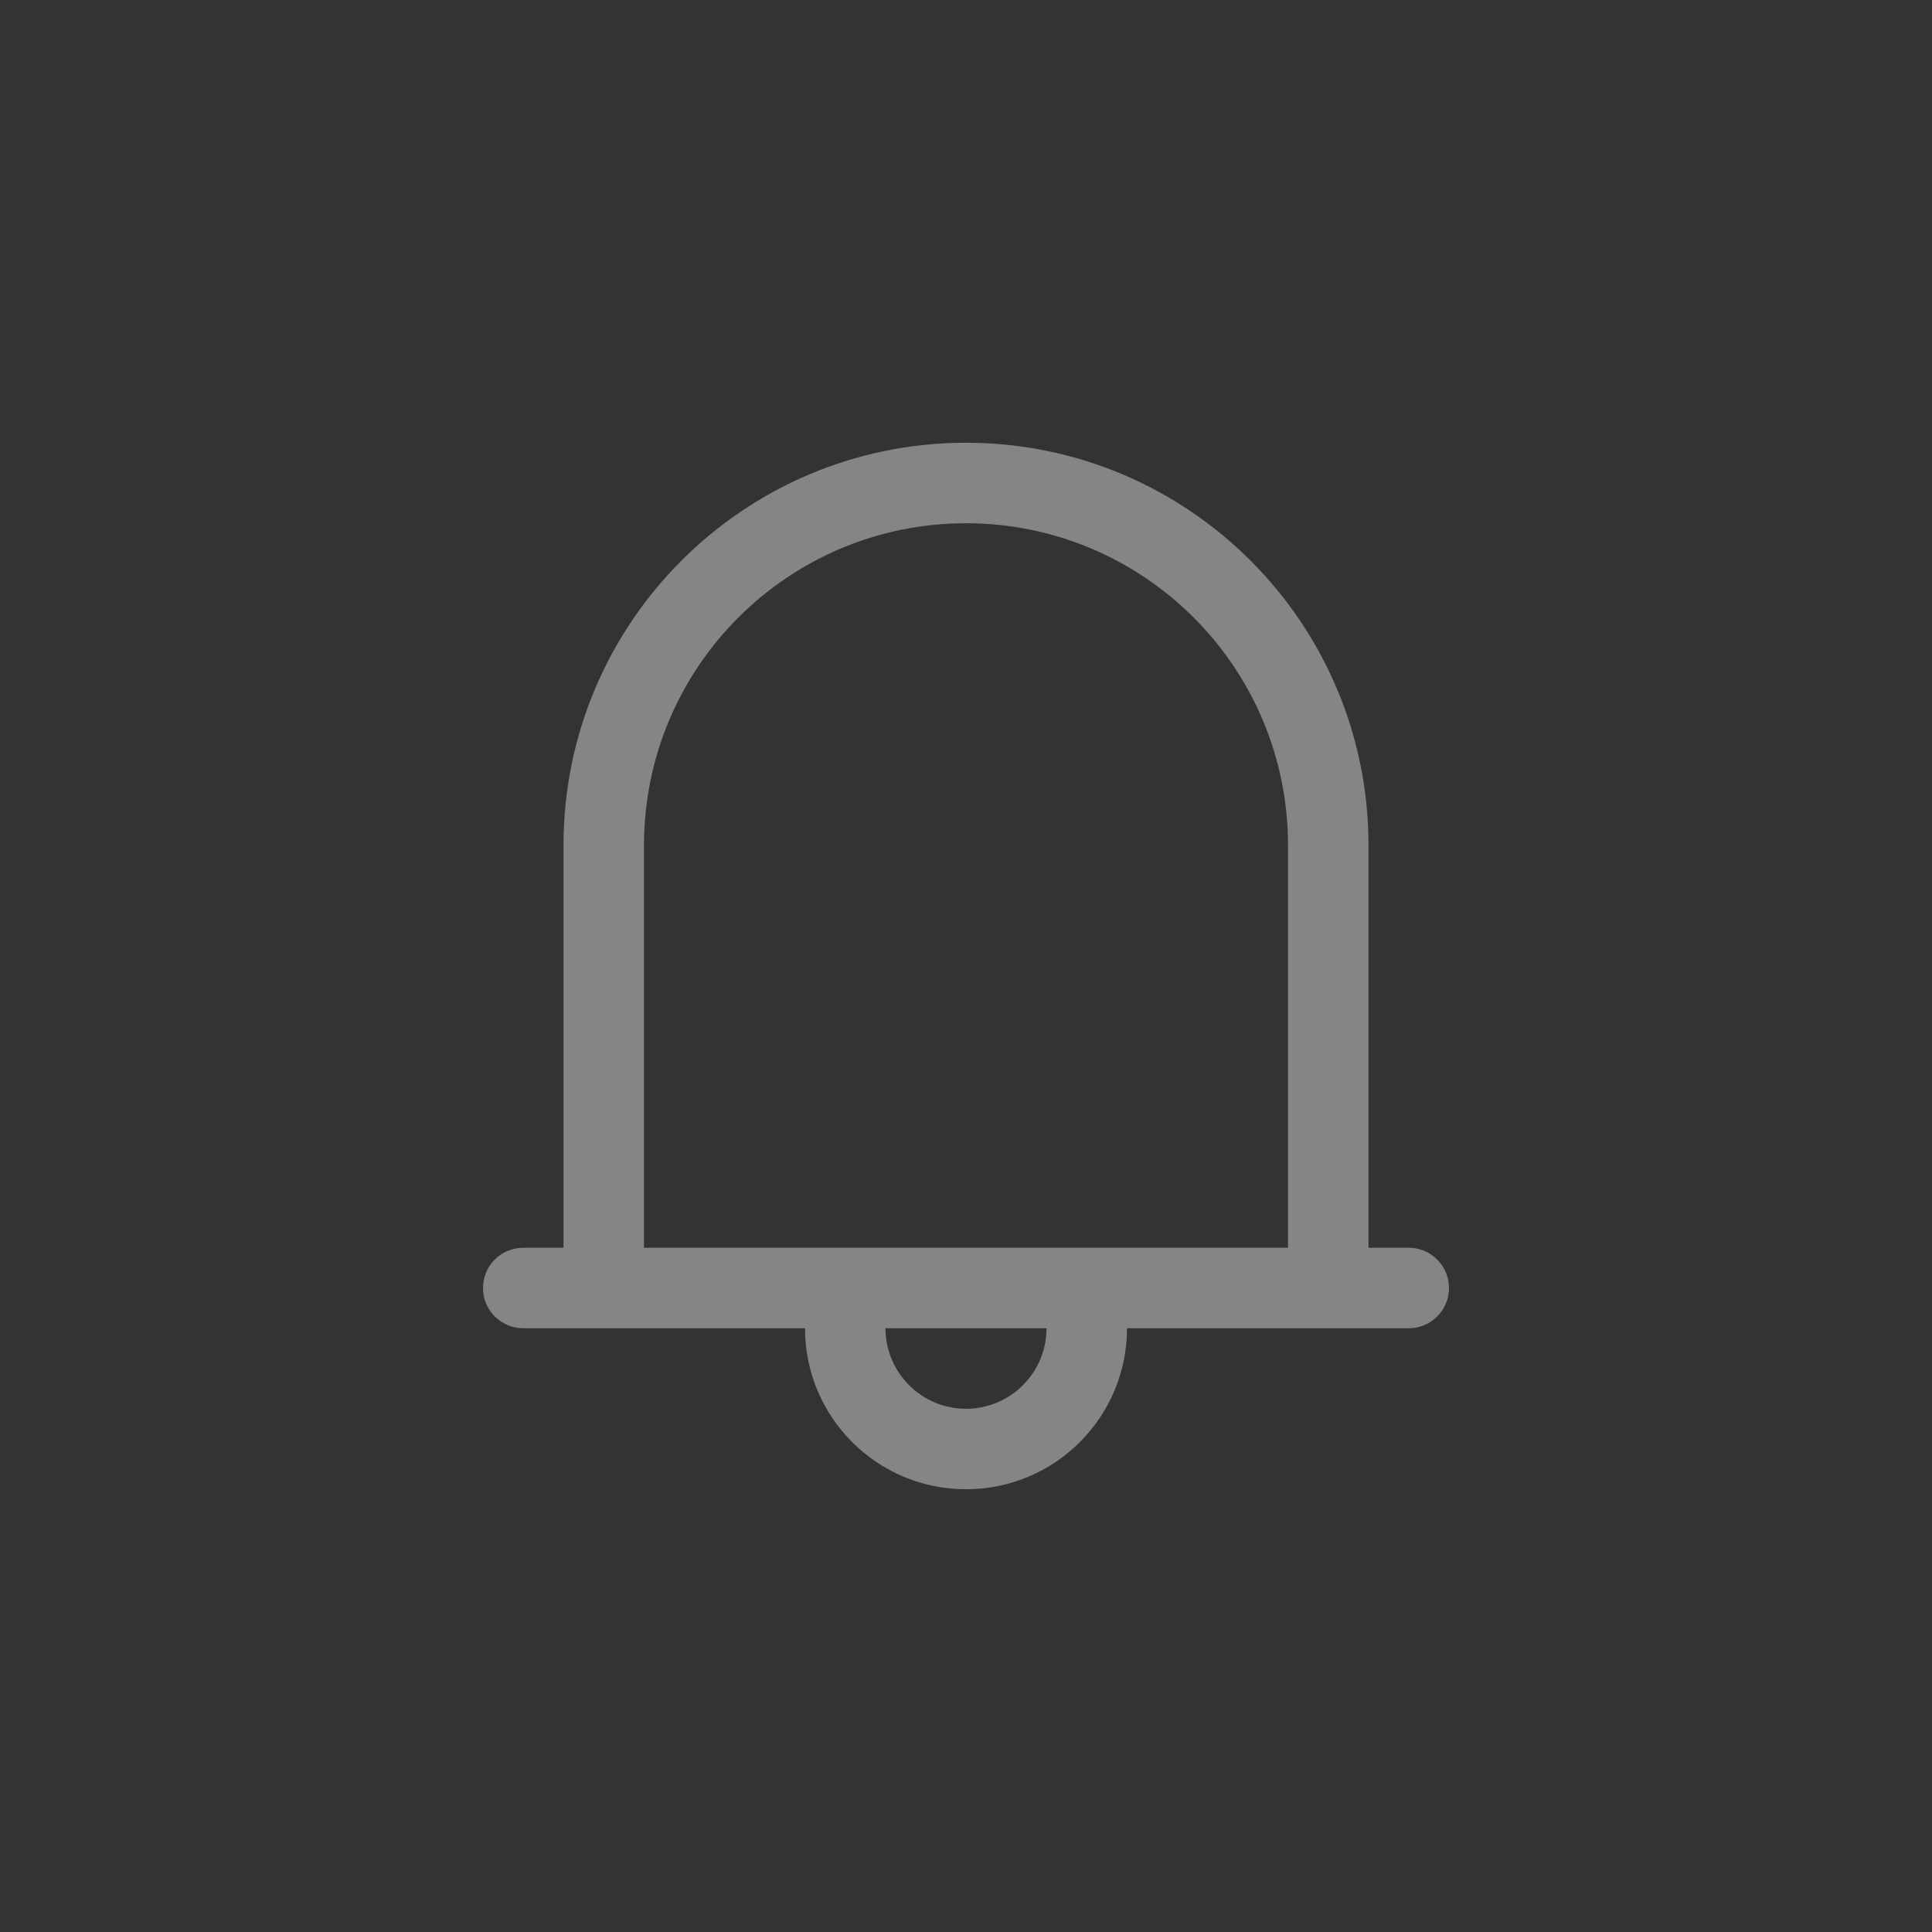 <svg width="24" height="24" viewBox="0 0 24 24" fill="none" xmlns="http://www.w3.org/2000/svg">
<rect x="0" y="0" width="24" height="24" fill="#333333" stroke="none"/>
<path fill-rule="evenodd" clip-rule="evenodd" d="M16 15.5V10.5C16 8.291 14.209 6.5 12 6.5C9.791 6.5 8 8.291 8 10.5V15.5H10H11H13H14H16ZM17 15.5V10.5C17 7.739 14.761 5.5 12 5.5C9.239 5.5 7 7.739 7 10.5V15.5H6.5C6.224 15.5 6 15.724 6 16C6 16.276 6.224 16.5 6.5 16.5H7H8H10C10 17.605 10.895 18.5 12 18.5C13.105 18.5 14 17.605 14 16.5H16H17H17.5C17.776 16.5 18 16.276 18 16C18 15.724 17.776 15.5 17.5 15.5H17ZM13 16.5L11 16.5C11 17.052 11.448 17.5 12 17.5C12.552 17.5 13 17.052 13 16.5Z" fill="white" fill-opacity="0.4"/>
</svg>
